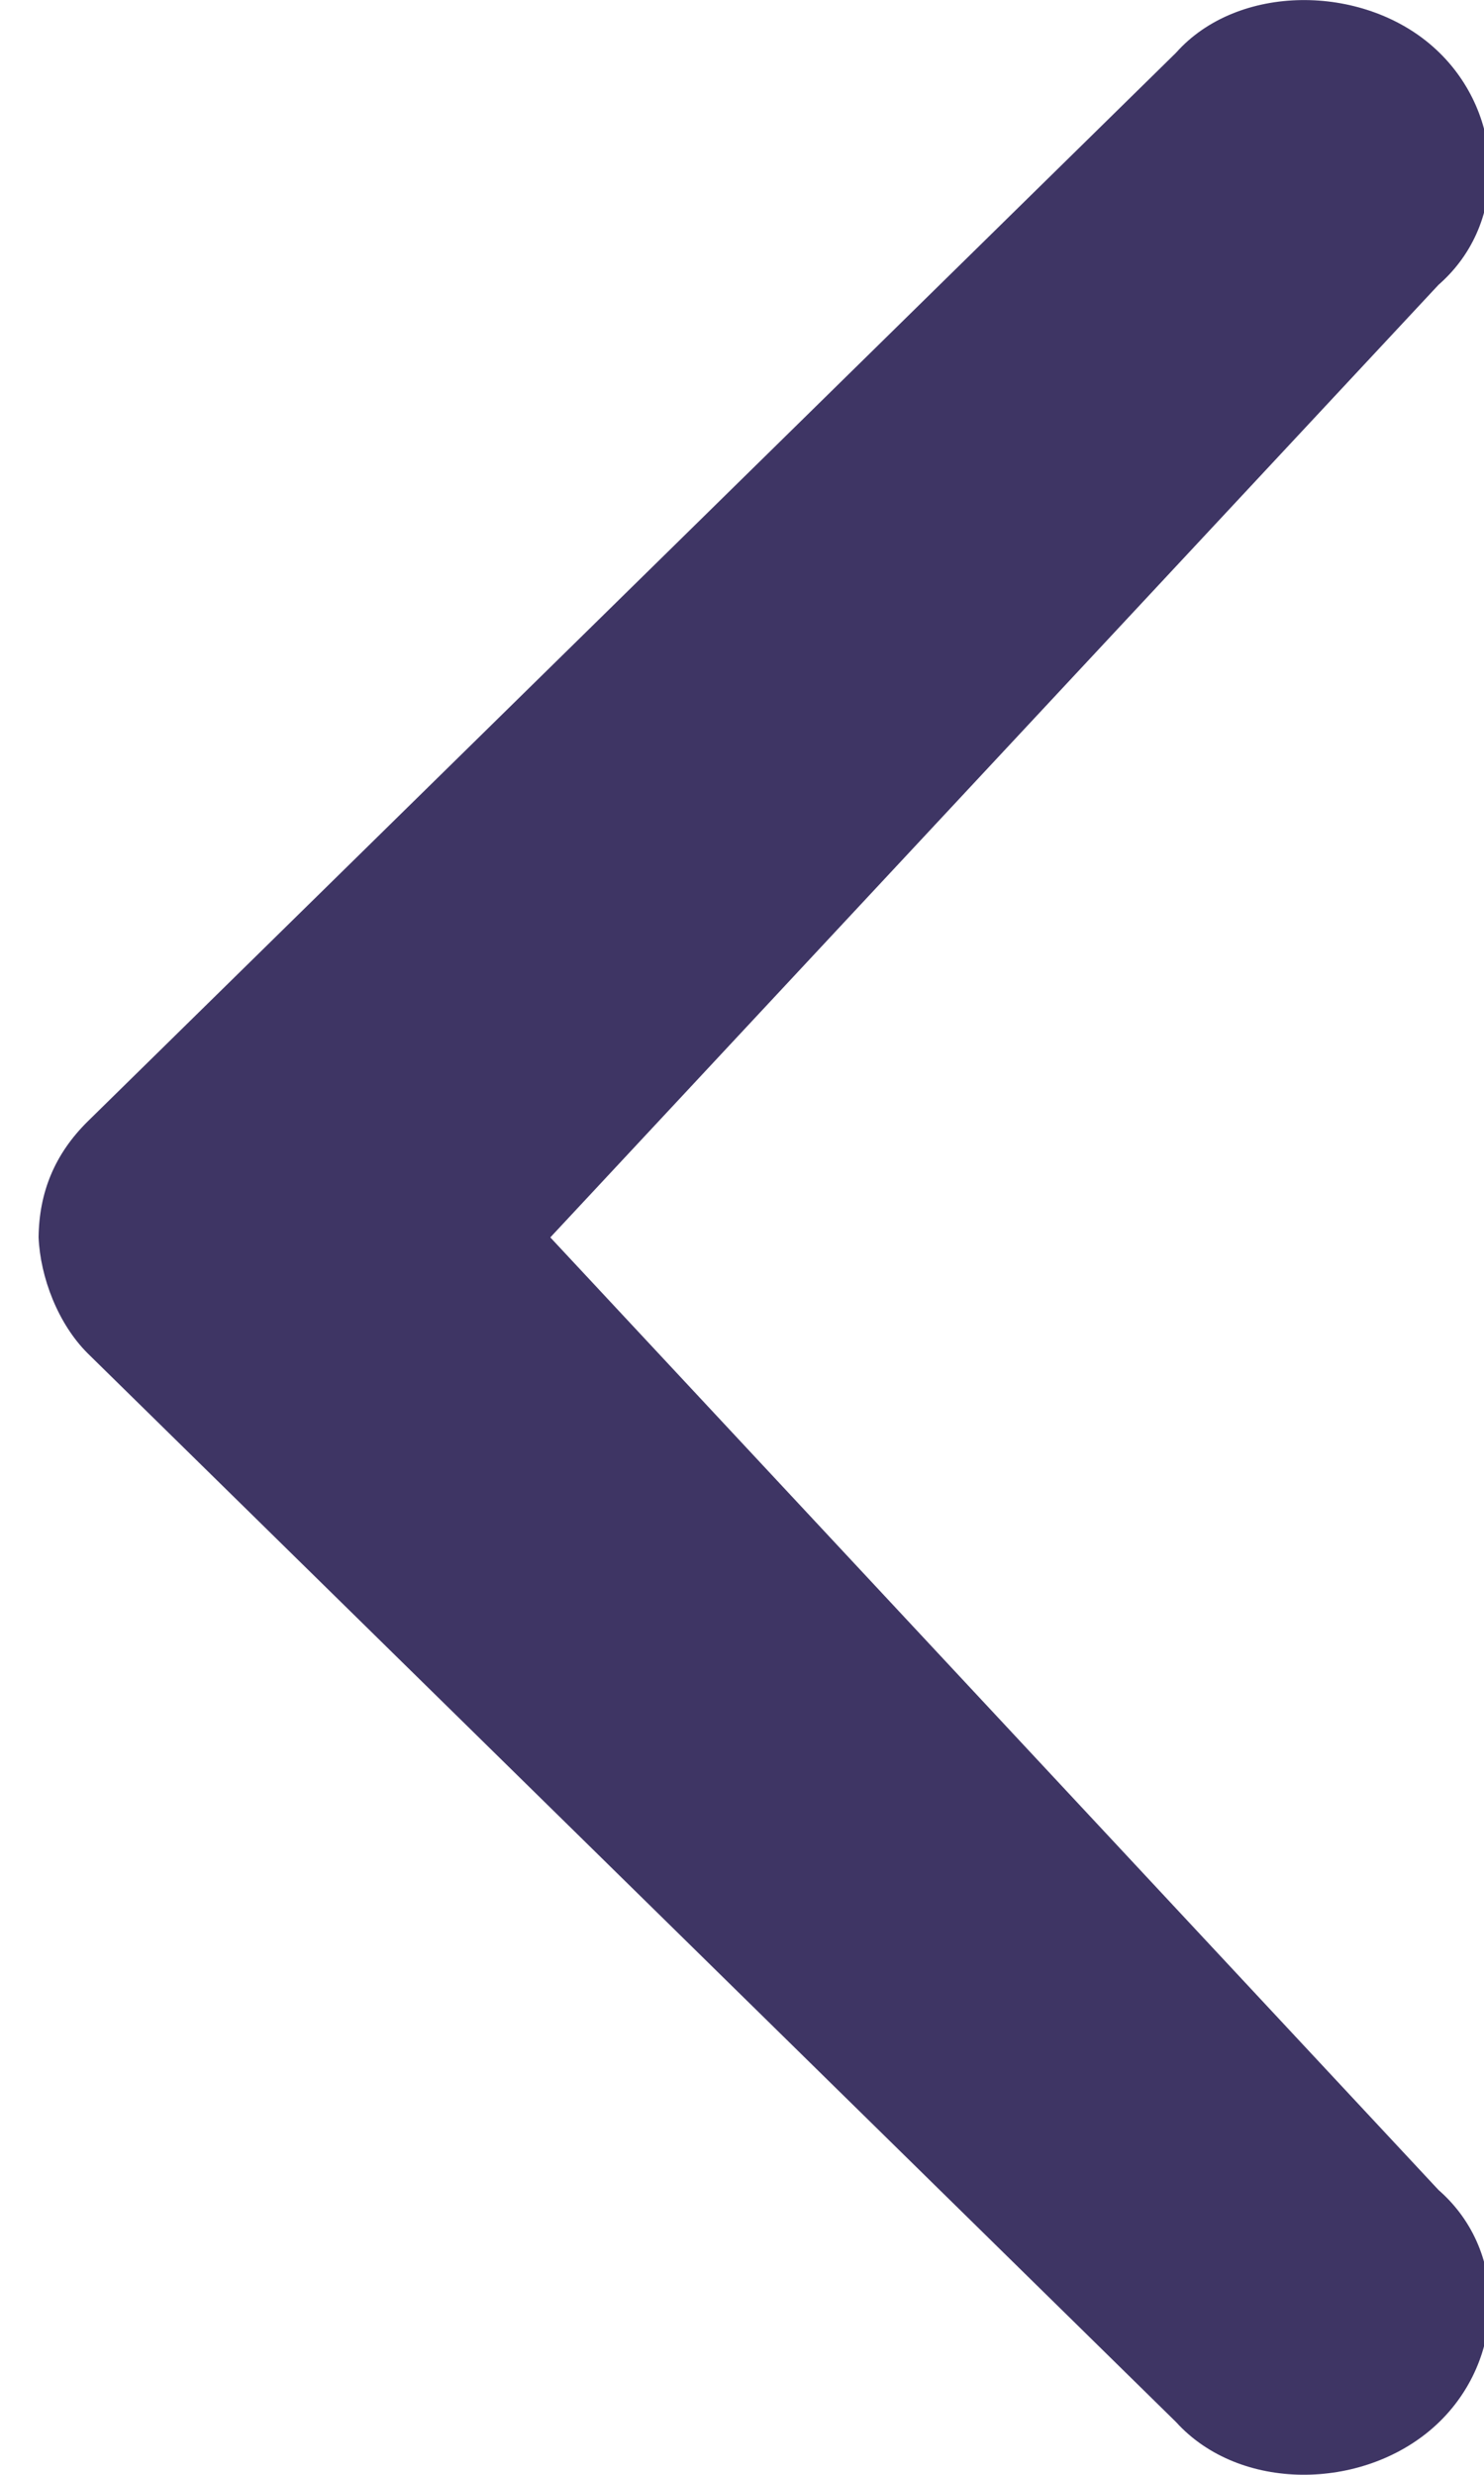<?xml version="1.0" encoding="UTF-8"?>
<svg width="6px" height="10px" viewBox="0 0 6 10" version="1.1" xmlns="http://www.w3.org/2000/svg" xmlns:xlink="http://www.w3.org/1999/xlink">
    <!-- Generator: Sketch 53.2 (72643) - https://sketchapp.com -->
    <title>noun_arrow, arrows, down arrow_1807788</title>
    <desc>Created with Sketch.</desc>
    <g id="Desktop" stroke="none" stroke-width="1" fill="none" fill-rule="evenodd">
        <g id="Create-Playlist-Desktop-2" transform="translate(-377, -686)" fill="#3E3564">
            <g id="noun_arrow,-arrows,-down-arrow_1807788" transform="translate(380.5, 691) rotate(90) translate(-380.5, -691) translate(375.5, 687.5)">
                <g id="Group">
                    <path d="M5.469,6.645 L9.787,2.245 C10.07,1.988 10.064,1.494 9.809,1.205 C9.554,0.916 9.103,0.893 8.849,1.184 L5,4.775 L1.151,1.184 C0.897,0.893 0.444,0.917 0.189,1.206 C-0.066,1.494 -0.067,1.996 0.213,2.245 L4.531,6.645 C4.663,6.779 4.818,6.842 5,6.844 C5.162,6.837 5.35,6.765 5.469,6.645 Z" id="Path"></path>
                </g>
            </g>
        </g>
    </g>
</svg>